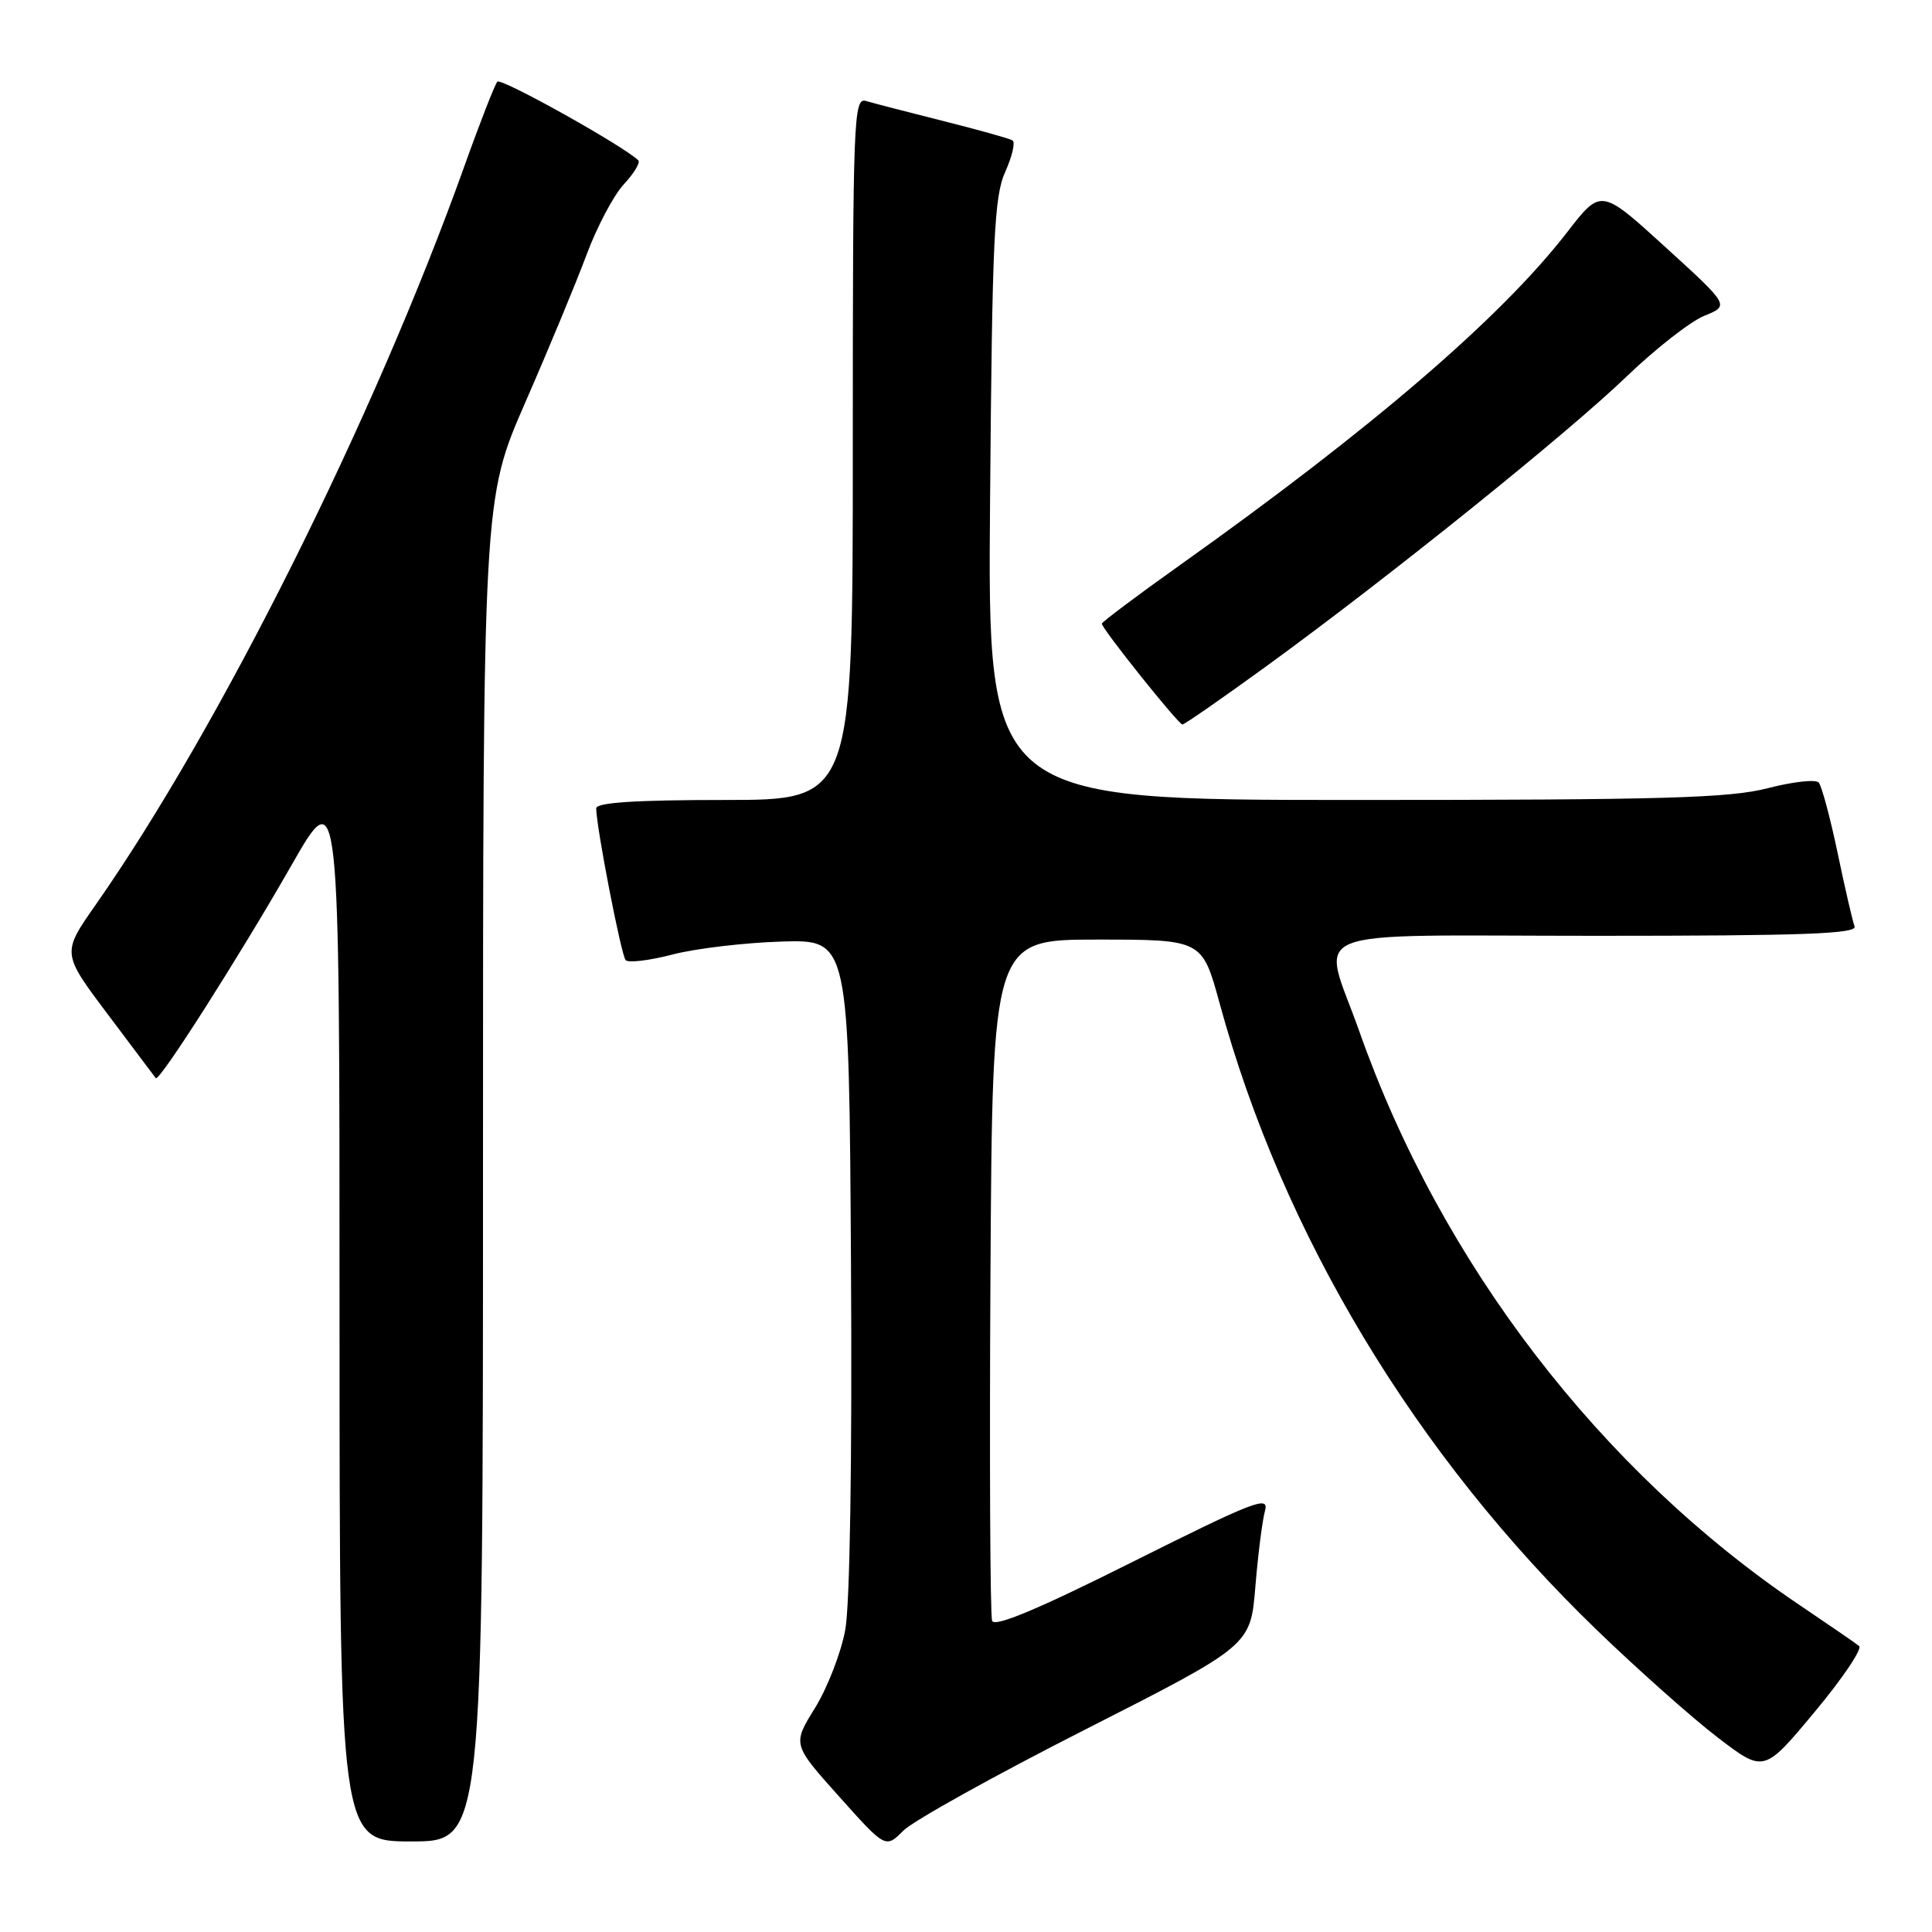 <?xml version="1.0" encoding="UTF-8" standalone="no"?>
<!DOCTYPE svg PUBLIC "-//W3C//DTD SVG 1.1//EN" "http://www.w3.org/Graphics/SVG/1.1/DTD/svg11.dtd" >
<svg xmlns="http://www.w3.org/2000/svg" xmlns:xlink="http://www.w3.org/1999/xlink" version="1.1" viewBox="0 0 256 256">
 <g >
 <path fill="currentColor"
d=" M 143.88 229.13 C 165.70 218.04 165.70 218.04 166.34 210.27 C 166.69 206.00 167.27 201.45 167.62 200.18 C 168.20 198.12 166.23 198.88 150.11 206.94 C 137.58 213.22 131.80 215.64 131.46 214.77 C 131.20 214.07 131.10 193.48 131.24 169.00 C 131.50 124.50 131.50 124.50 145.40 124.50 C 159.30 124.50 159.30 124.50 161.61 132.96 C 169.97 163.60 187.55 192.80 211.63 216.03 C 217.06 221.27 224.25 227.66 227.61 230.23 C 233.73 234.91 233.73 234.91 240.45 226.84 C 244.15 222.40 246.80 218.47 246.34 218.10 C 245.88 217.73 242.35 215.31 238.50 212.71 C 212.09 194.92 190.97 167.42 180.12 136.67 C 175.13 122.53 171.48 124.00 211.61 124.00 C 238.88 124.00 246.11 123.74 245.74 122.75 C 245.48 122.06 244.46 117.67 243.49 113.00 C 242.51 108.33 241.38 104.13 240.99 103.69 C 240.60 103.24 237.56 103.58 234.24 104.44 C 229.17 105.75 220.43 106.00 179.53 106.00 C 130.86 106.00 130.86 106.00 131.19 66.25 C 131.47 31.62 131.73 26.02 133.20 22.77 C 134.12 20.72 134.56 18.84 134.16 18.60 C 133.77 18.36 129.63 17.20 124.97 16.03 C 120.31 14.86 115.71 13.67 114.75 13.38 C 113.10 12.90 113.00 15.55 113.00 59.43 C 113.00 106.00 113.00 106.00 96.00 106.00 C 84.24 106.00 79.00 106.34 79.00 107.11 C 79.00 109.51 82.30 126.54 82.90 127.22 C 83.25 127.61 86.04 127.28 89.10 126.48 C 92.16 125.68 98.68 124.91 103.58 124.76 C 112.50 124.50 112.50 124.50 112.76 167.47 C 112.92 193.60 112.62 212.60 112.00 215.97 C 111.44 219.01 109.63 223.67 107.99 226.32 C 105.00 231.14 105.00 231.14 111.17 238.03 C 117.34 244.93 117.34 244.93 119.70 242.57 C 121.00 241.27 131.88 235.22 143.88 229.13 Z  M 64.00 155.08 C 64.00 66.16 64.00 66.16 69.60 53.33 C 72.69 46.27 76.33 37.48 77.71 33.79 C 79.08 30.09 81.31 25.88 82.66 24.42 C 84.01 22.97 84.87 21.54 84.58 21.25 C 82.72 19.39 66.39 10.27 65.90 10.82 C 65.57 11.20 63.60 16.22 61.54 22.00 C 49.60 55.38 29.16 96.33 12.67 119.90 C 8.19 126.30 8.19 126.30 14.28 134.40 C 17.64 138.86 20.49 142.66 20.64 142.86 C 21.06 143.46 31.70 126.76 38.60 114.69 C 44.99 103.50 44.99 103.50 44.99 173.75 C 45.00 244.00 45.00 244.00 54.50 244.00 C 64.00 244.00 64.00 244.00 64.00 155.08 Z  M 167.84 88.25 C 183.89 76.58 207.62 57.50 215.50 49.92 C 219.35 46.22 224.00 42.58 225.84 41.84 C 229.18 40.49 229.18 40.49 220.66 32.73 C 212.14 24.97 212.14 24.97 207.68 30.74 C 198.91 42.07 181.86 56.74 156.25 74.95 C 150.61 78.96 146.00 82.43 146.00 82.64 C 146.00 83.31 156.15 96.00 156.68 96.00 C 156.95 96.00 161.97 92.51 167.84 88.25 Z "/>
</g>
</svg>